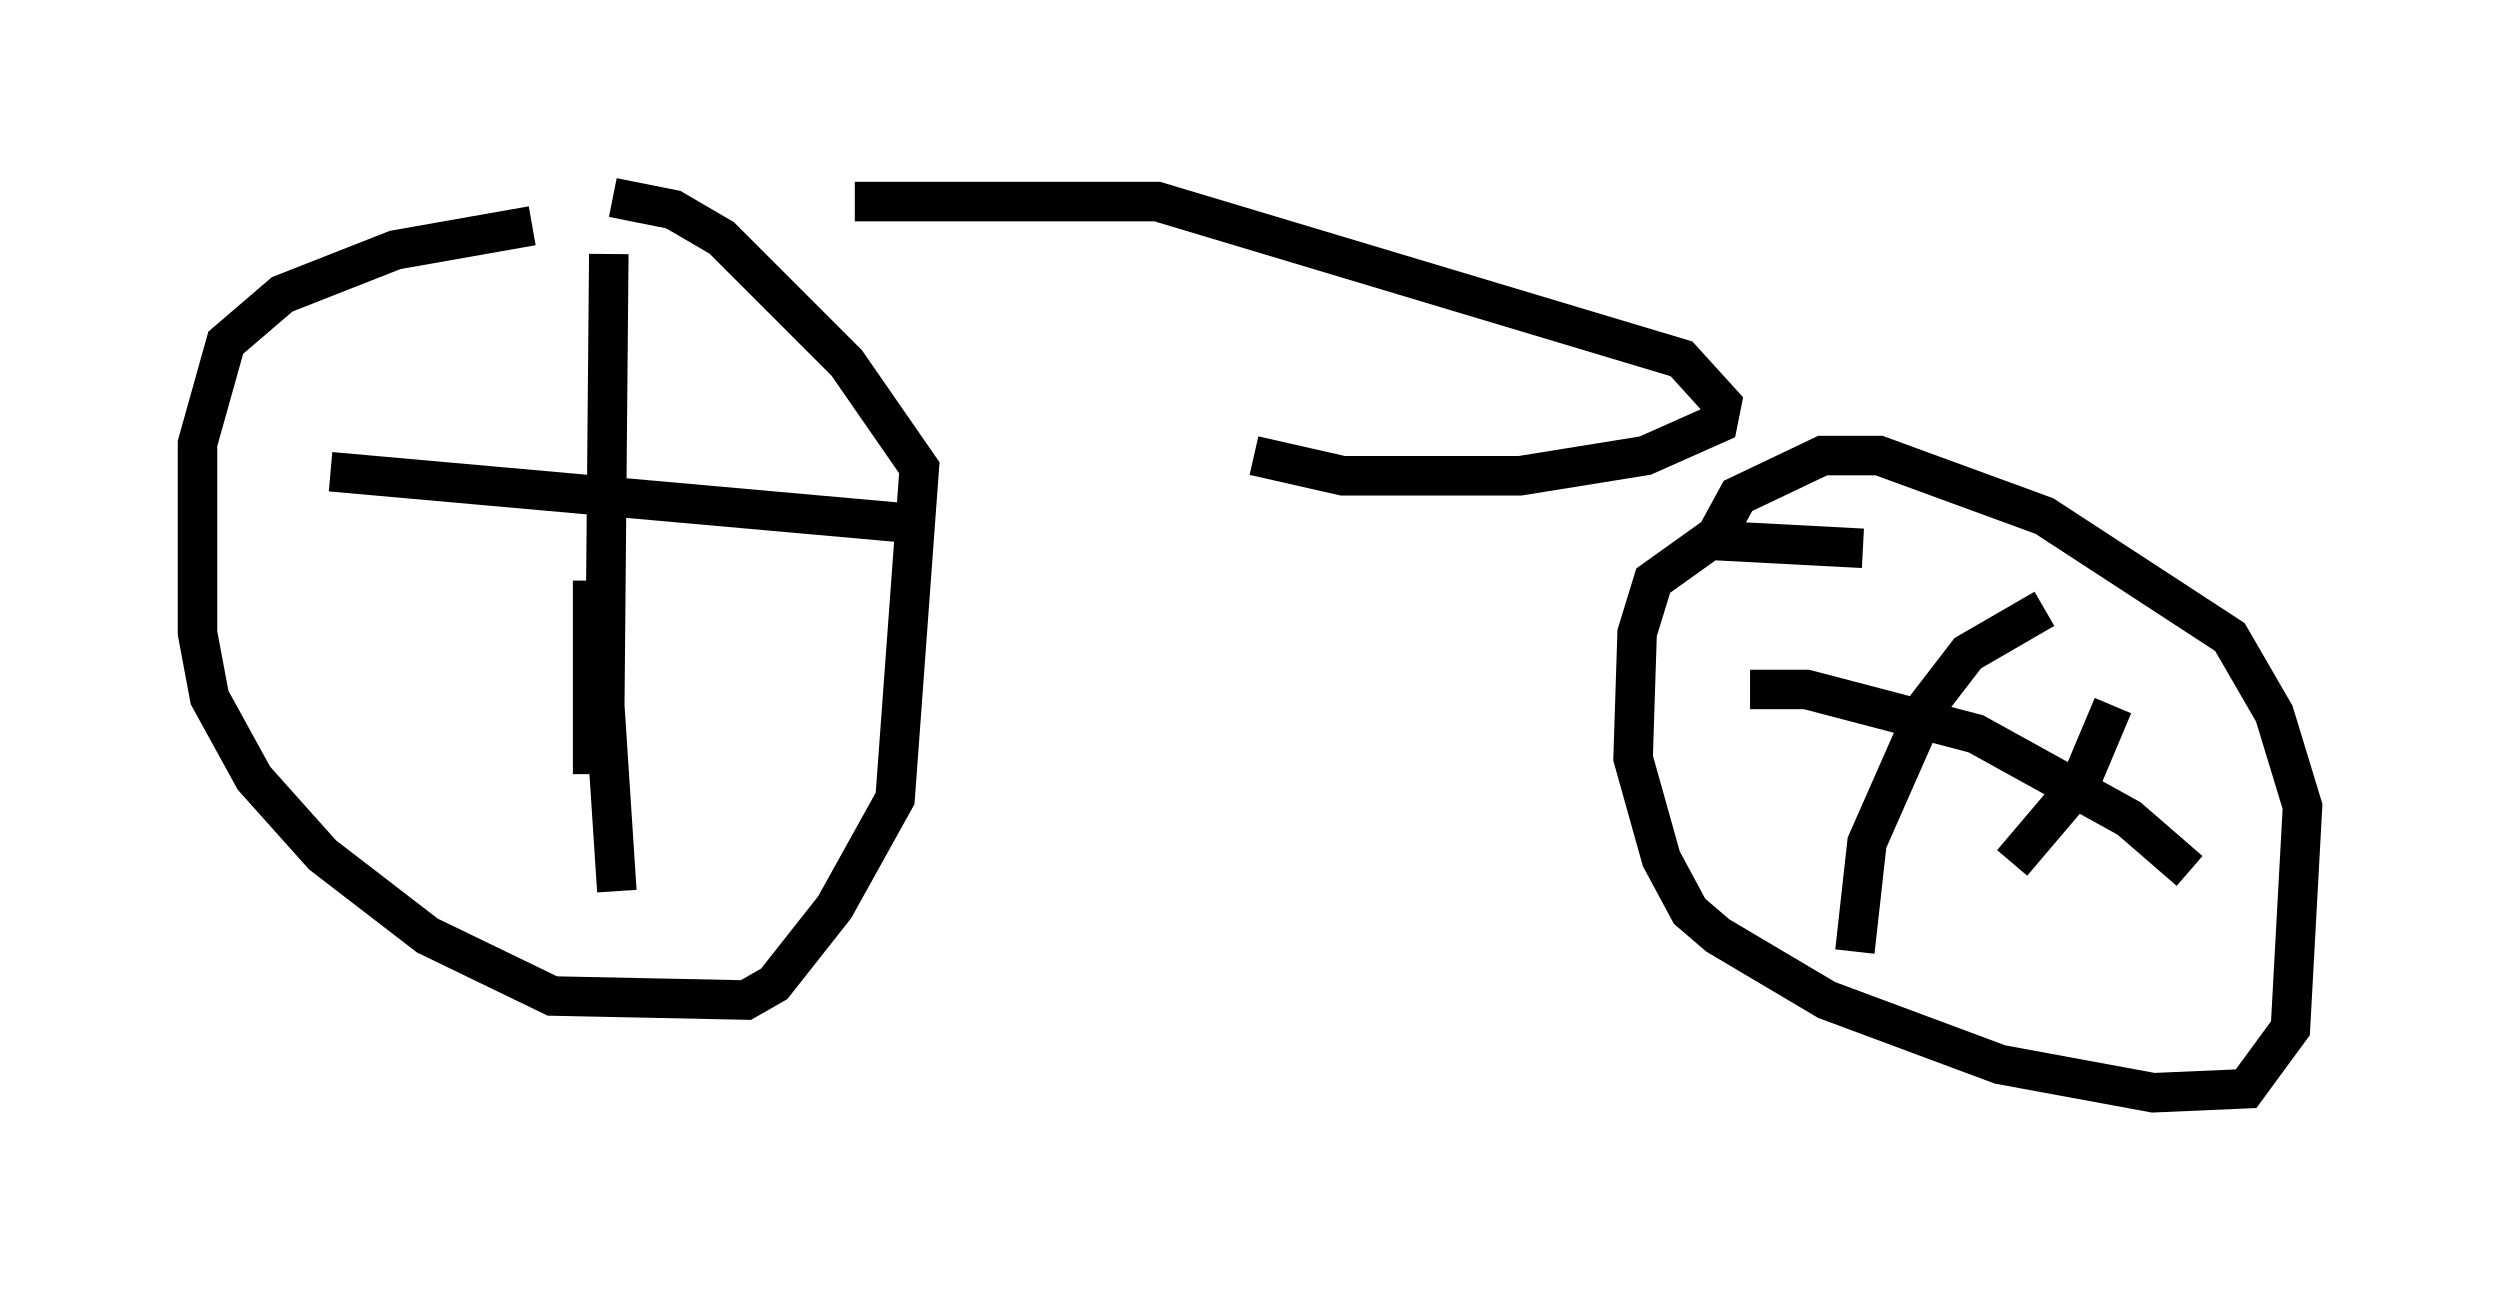 <?xml version="1.0" encoding="utf-8" ?>
<svg baseProfile="full" height="32.663" version="1.1" width="63.288" xmlns="http://www.w3.org/2000/svg" xmlns:ev="http://www.w3.org/2001/xml-events" xmlns:xlink="http://www.w3.org/1999/xlink"><defs /><rect fill="white" height="32.663" width="63.288" x="0" y="0" /><path d="M15.515, 5.715 m-2.042, 0.0 l-3.471, 0.613 -2.858, 1.123 l-1.429, 1.225 -0.715, 2.552 l0.0, 4.798 0.306, 1.633 l1.123, 2.042 1.735, 1.94 l2.654, 2.042 3.165, 1.531 l4.9, 0.102 0.715, -0.408 l1.531, -1.94 1.531, -2.756 l0.613, -8.371 -1.838, -2.654 l-3.165, -3.165 -1.225, -0.715 l-1.531, -0.306 m-0.102, 1.429 l-0.102, 11.433 0.306, 4.696 m-7.248, -10.617 l14.904, 1.327 m-8.269, 1.429 l0.0, 4.9 m32.157, -5.717 l-3.879, -0.204 -1.429, 1.021 l-0.408, 1.327 -0.102, 3.165 l0.715, 2.552 0.715, 1.327 l0.715, 0.613 2.756, 1.633 l4.39, 1.633 3.879, 0.715 l2.348, -0.102 1.123, -1.531 l0.306, -5.615 -0.715, -2.348 l-1.123, -1.94 -4.696, -3.063 l-4.185, -1.531 -1.429, 0.0 l-2.144, 1.021 -0.613, 1.123 m8.371, 1.735 l-1.94, 1.123 -1.021, 1.327 l-1.531, 3.471 -0.306, 2.756 m-2.654, -6.635 l1.429, 0.0 4.288, 1.123 l3.879, 2.144 1.531, 1.327 m-1.94, -4.185 l-0.817, 1.94 -1.735, 2.042 m-29.298, -16.742 l7.656, 0.0 13.271, 3.981 l1.021, 1.123 -0.102, 0.51 l-1.838, 0.817 -3.165, 0.51 l-4.492, 0.0 -2.246, -0.51 " fill="none" stroke="black" stroke-width="1" /></svg>